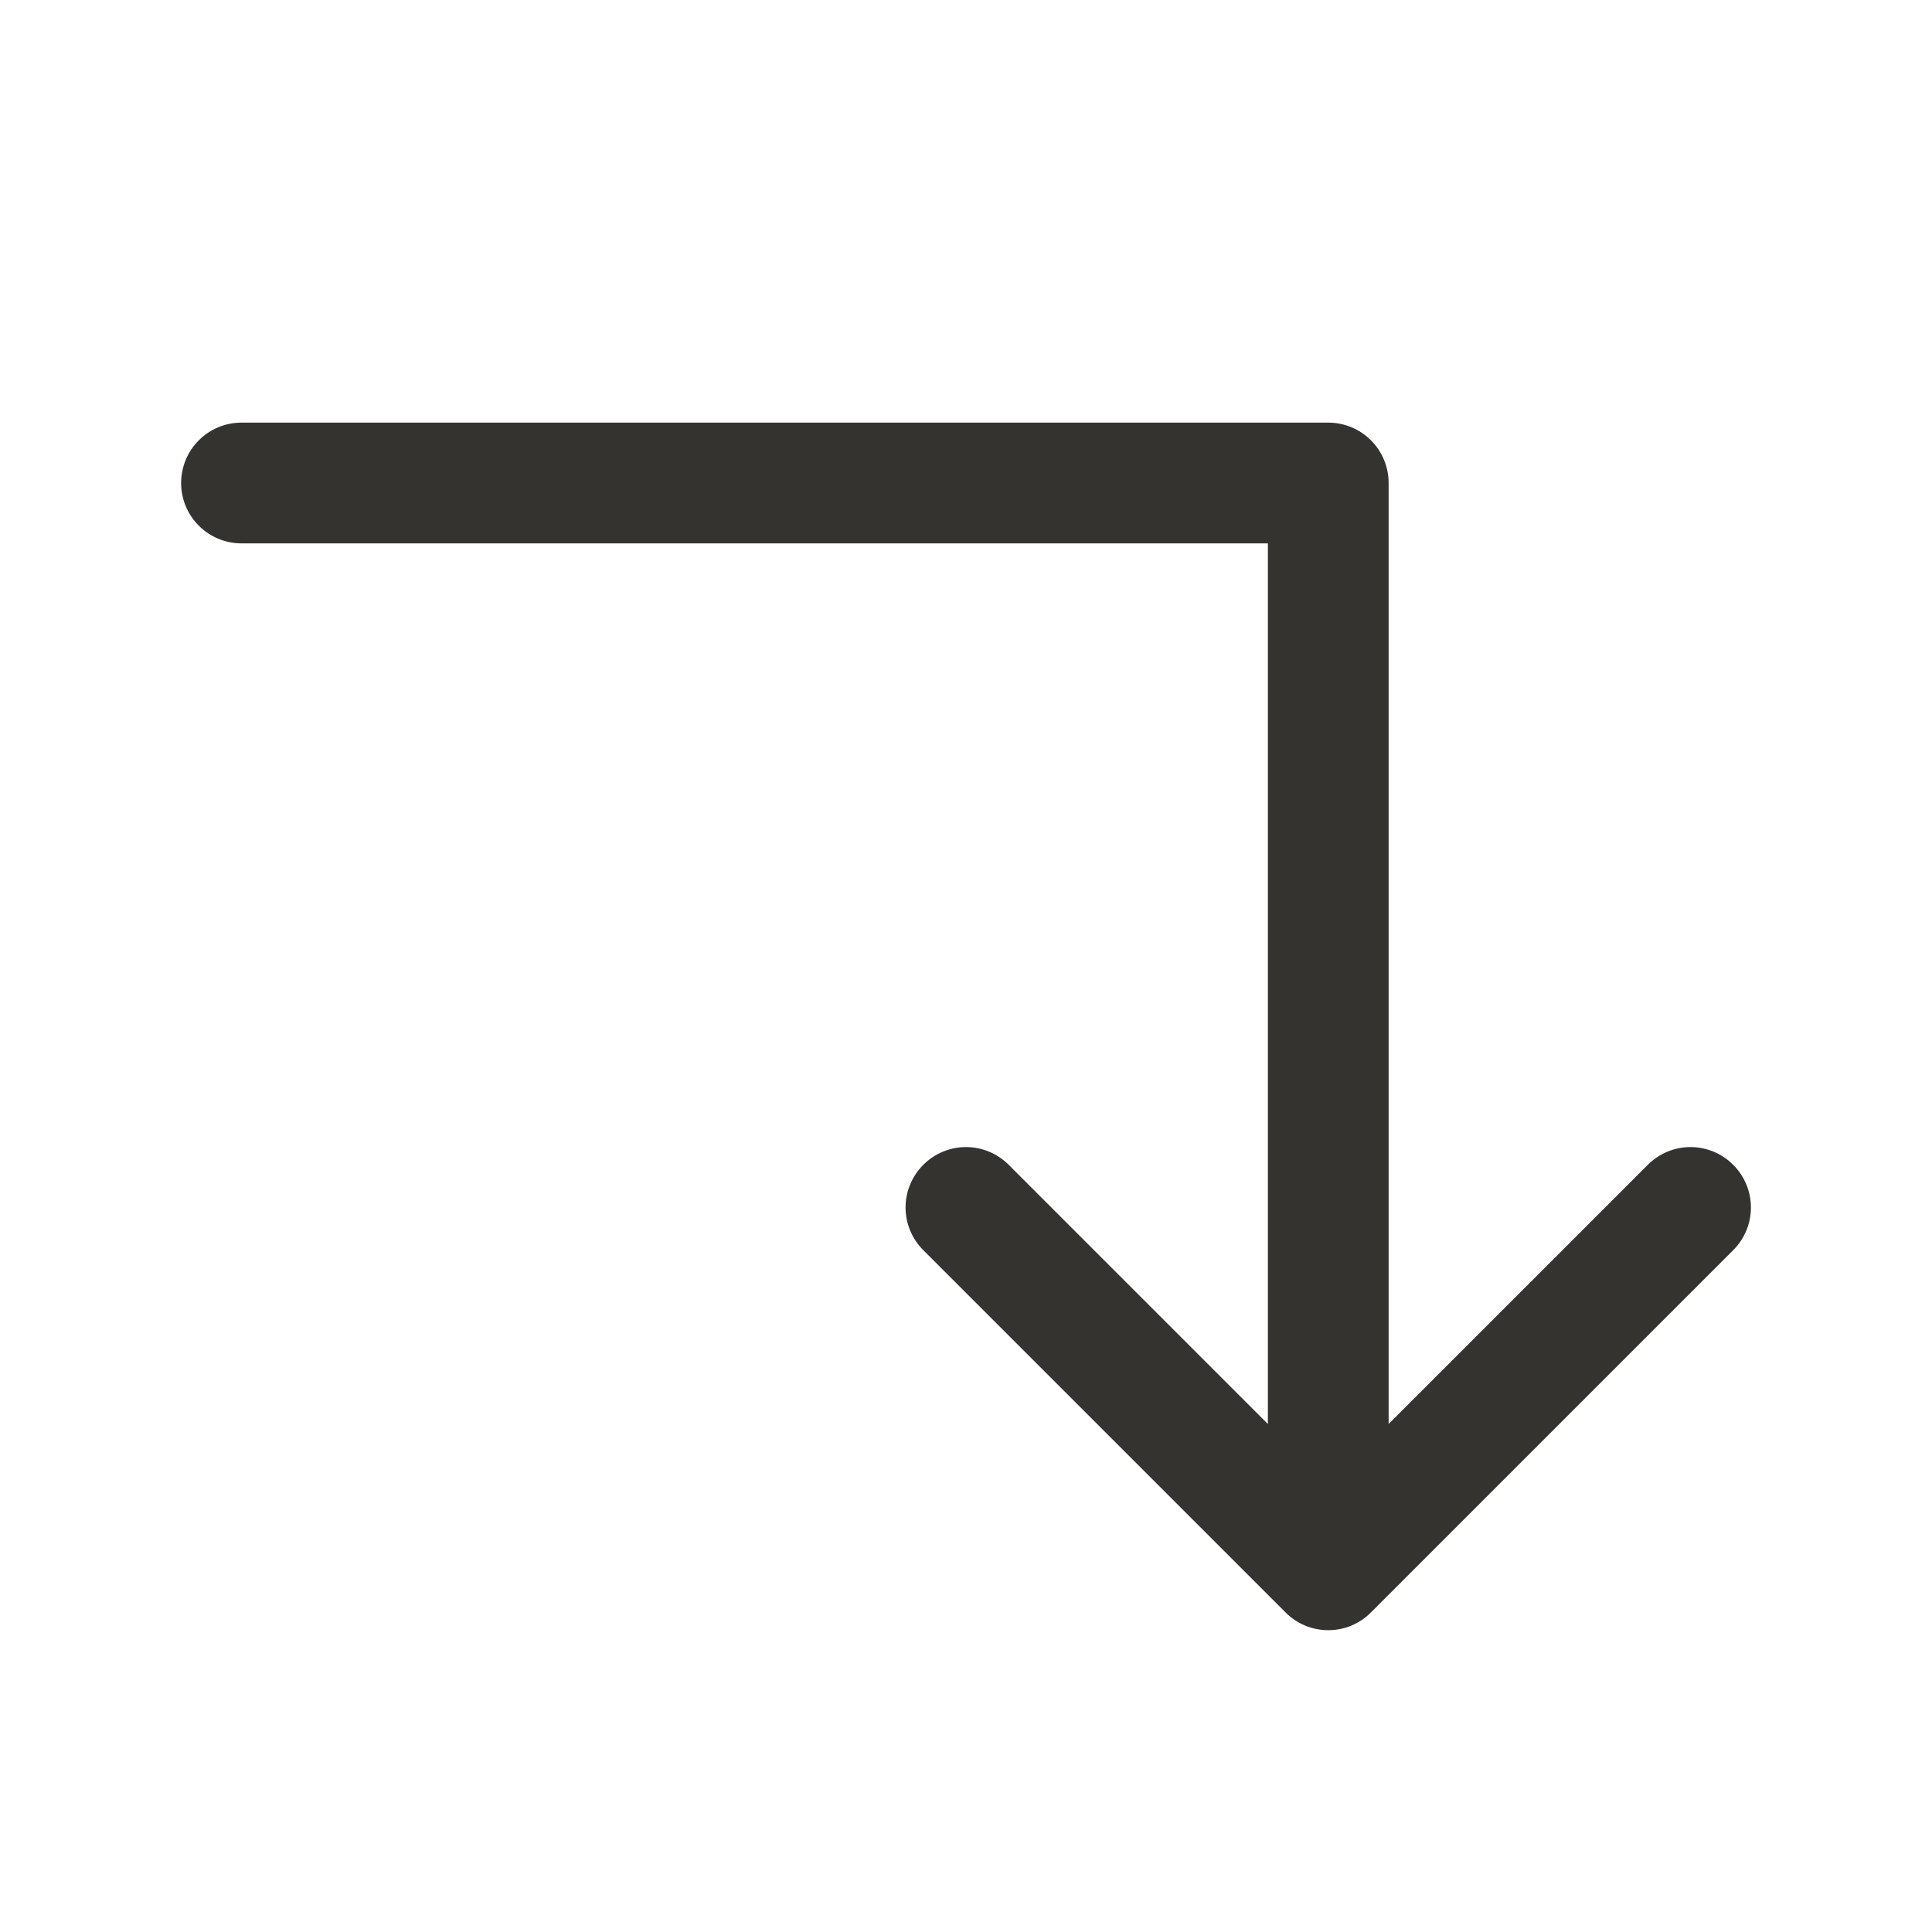 <svg width="32" height="32" viewBox="0 0 32 32" fill="none" xmlns="http://www.w3.org/2000/svg">
<path d="M28.707 20.707L22.707 26.707C22.615 26.8 22.504 26.874 22.383 26.925C22.262 26.975 22.131 27.001 22 27.001C21.869 27.001 21.738 26.975 21.617 26.925C21.496 26.874 21.385 26.8 21.293 26.707L15.293 20.707C15.105 20.52 14.999 20.265 14.999 20C14.999 19.735 15.105 19.48 15.293 19.293C15.48 19.105 15.735 18.999 16 18.999C16.265 18.999 16.52 19.105 16.707 19.293L21 23.586V9H4C3.735 9 3.48 8.895 3.293 8.707C3.105 8.52 3 8.265 3 8C3 7.735 3.105 7.48 3.293 7.293C3.48 7.105 3.735 7 4 7H22C22.265 7 22.52 7.105 22.707 7.293C22.895 7.48 23 7.735 23 8V23.586L27.293 19.293C27.48 19.105 27.735 18.999 28 18.999C28.265 18.999 28.52 19.105 28.707 19.293C28.895 19.48 29.001 19.735 29.001 20C29.001 20.265 28.895 20.52 28.707 20.707Z" fill="#343330"/>
</svg>

